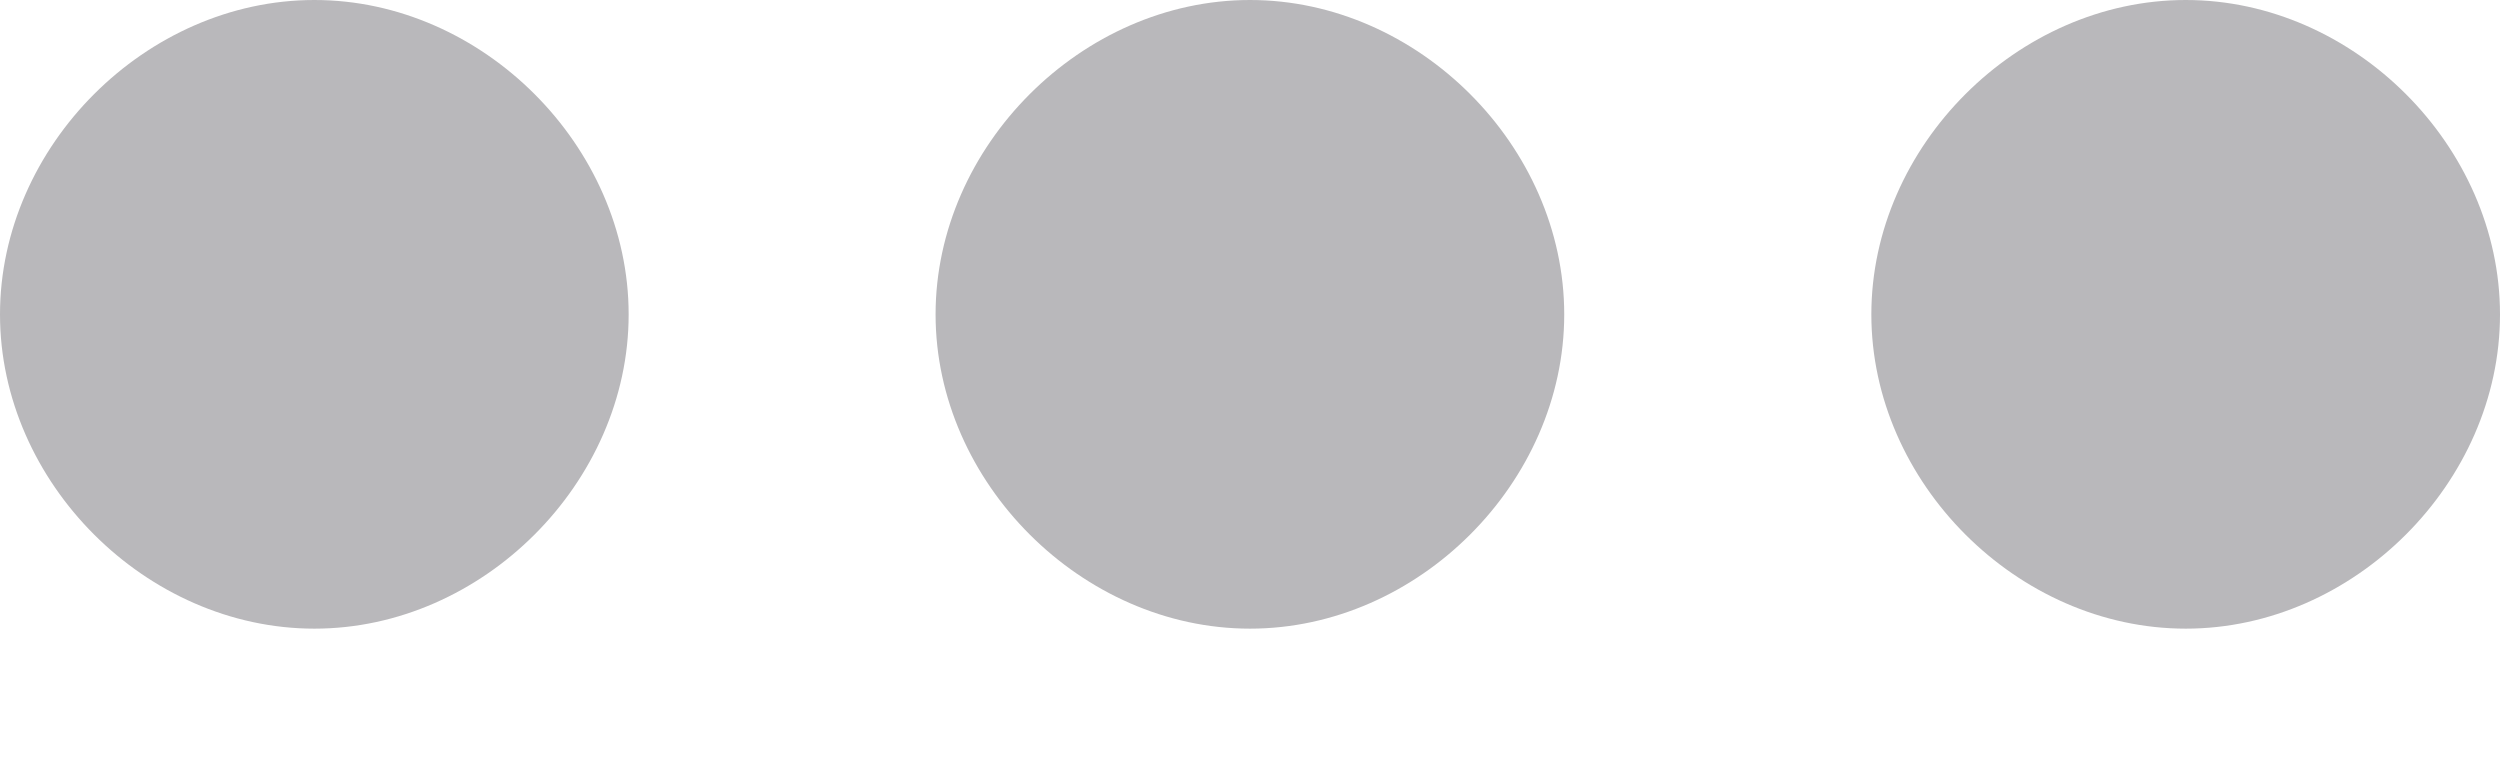 <svg width="13" height="4" viewBox="0 0 13 4" fill="none" xmlns="http://www.w3.org/2000/svg">
<path d="M1.635 0C0.76 0 0 0.76 0 1.635C0 2.509 0.76 3.269 1.635 3.269C2.509 3.269 3.269 2.509 3.269 1.635C3.269 0.76 2.509 0 1.635 0ZM11.366 0C10.491 0 9.731 0.76 9.731 1.635C9.731 2.509 10.491 3.269 11.366 3.269C12.24 3.269 13 2.509 13 1.635C13 0.76 12.24 0 11.366 0ZM6.5 0C5.626 0 4.865 0.76 4.865 1.635C4.865 2.509 5.626 3.269 6.5 3.269C7.374 3.269 8.134 2.509 8.134 1.635C8.134 0.76 7.374 0 6.5 0Z" fill="#B9B8BB"/>
</svg>
